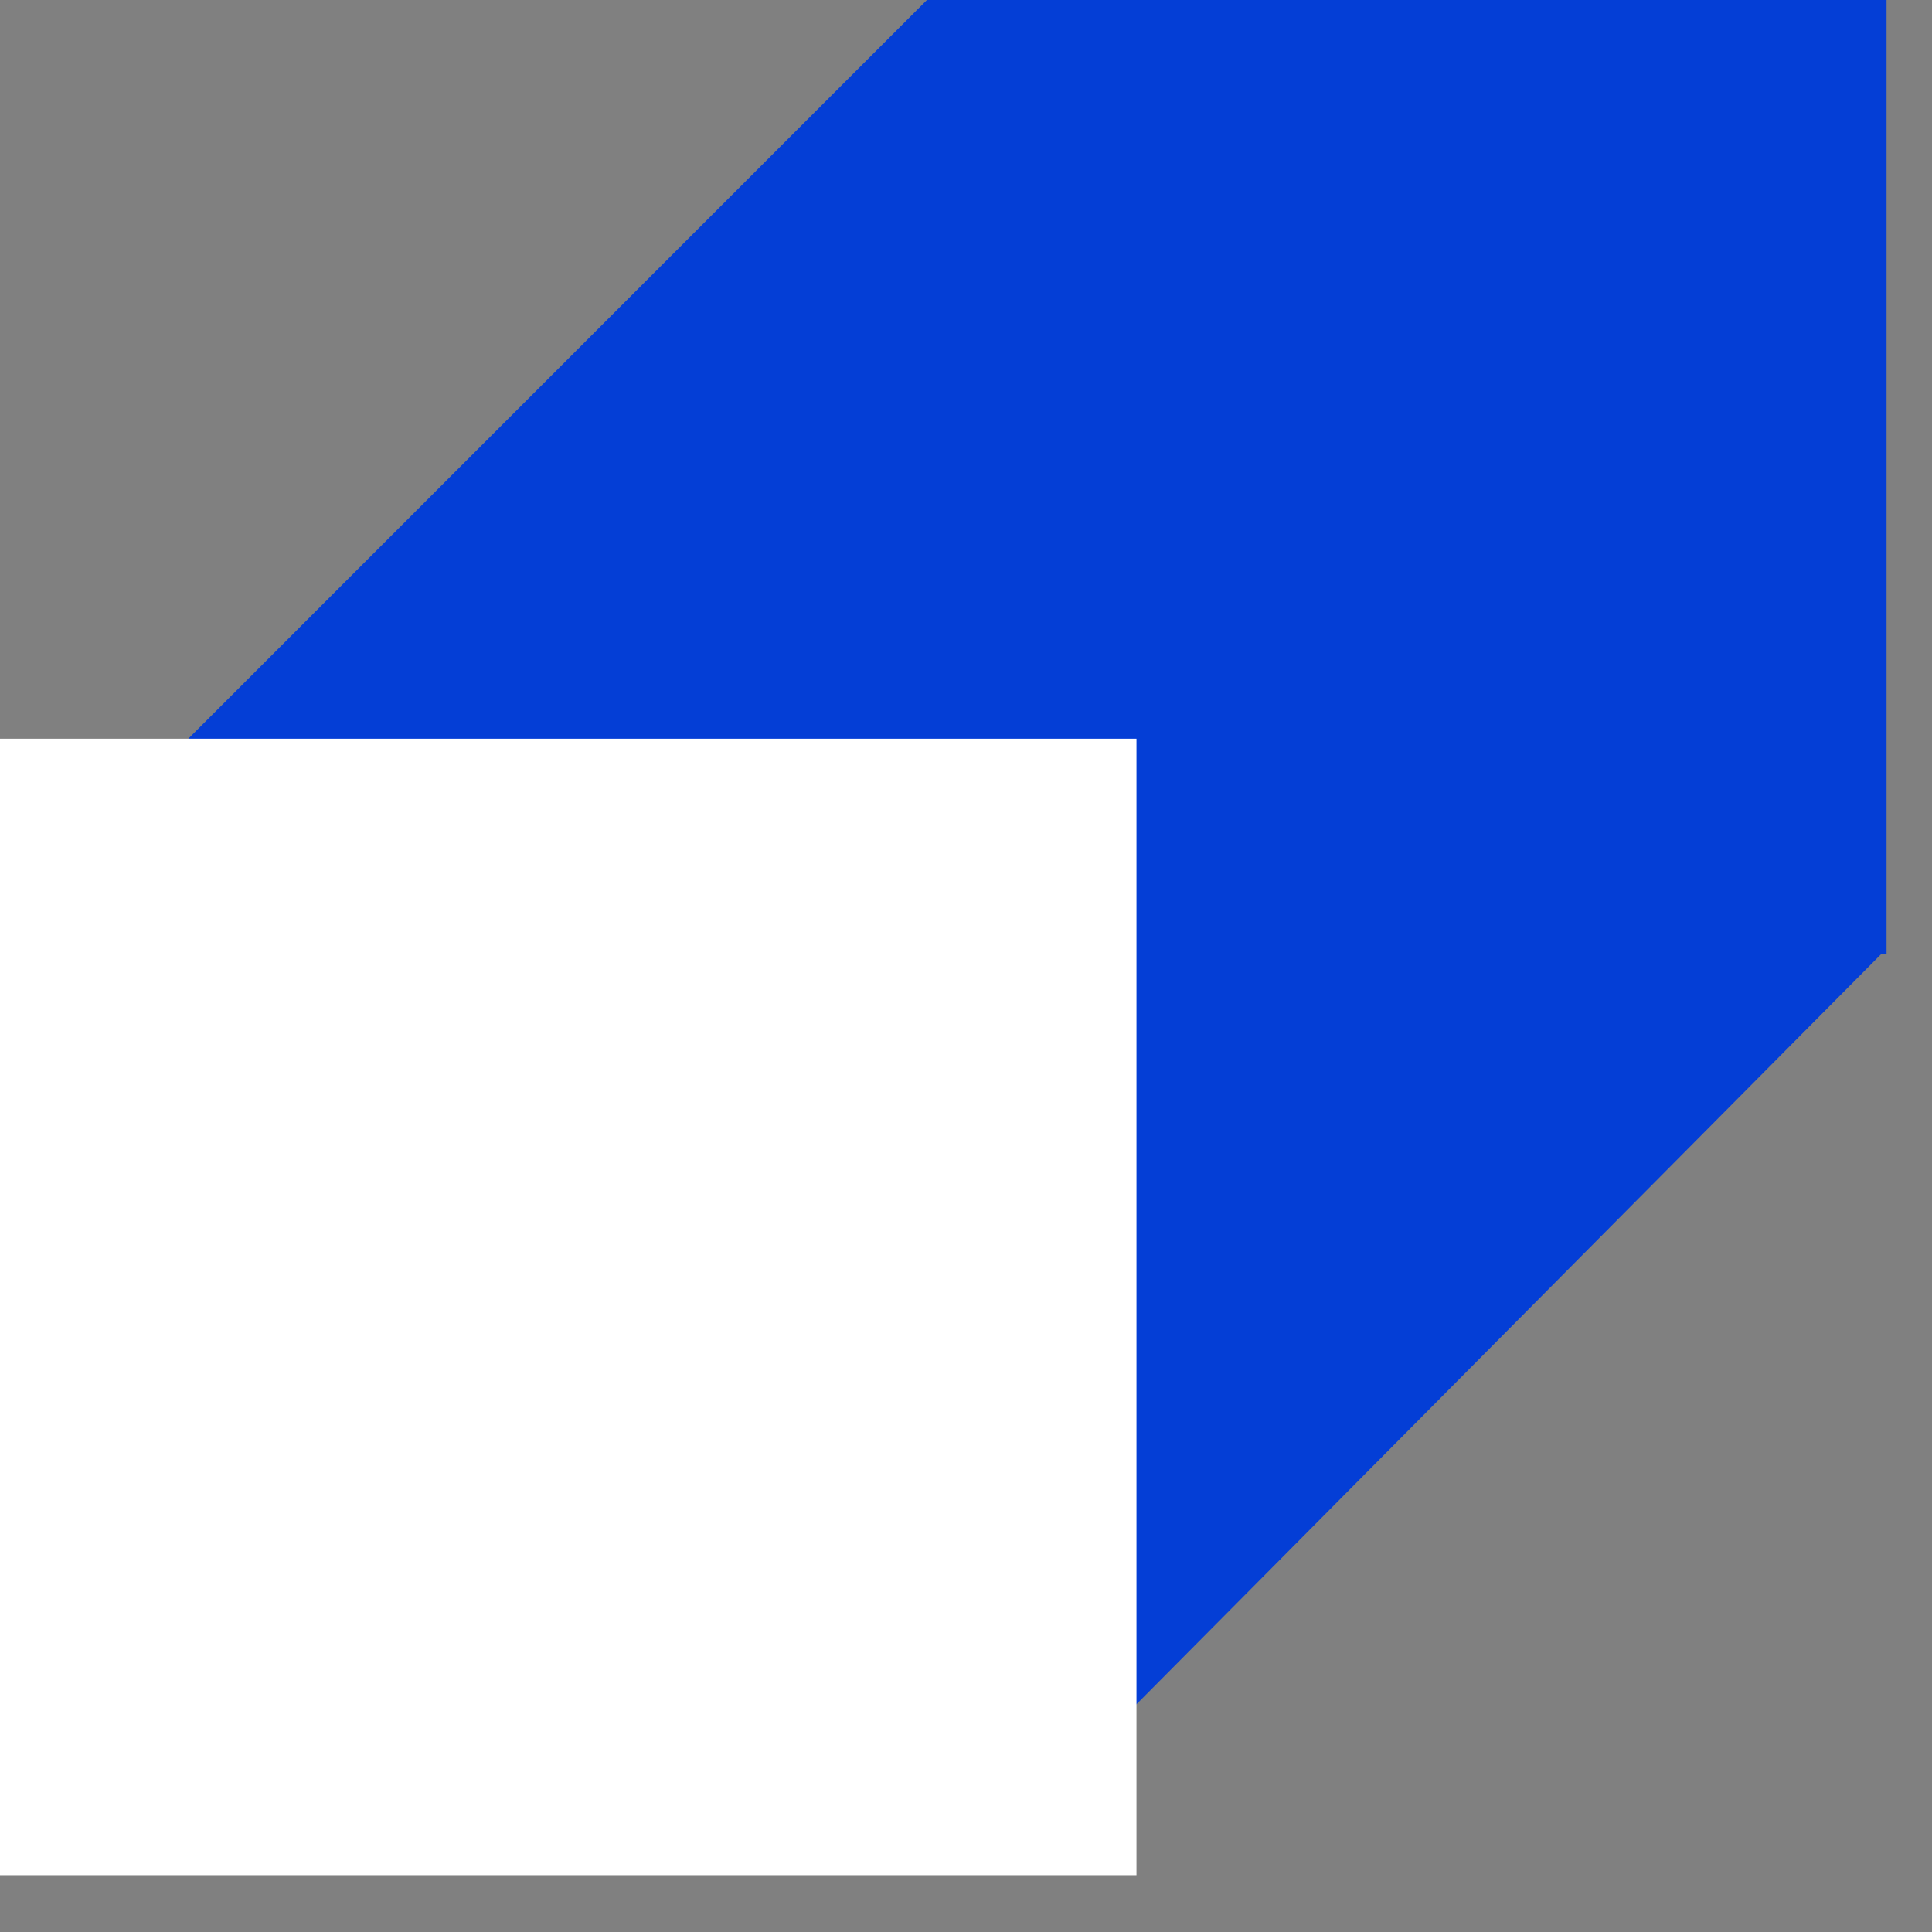 <svg width="17" height="17" viewBox="0 0 17 17" fill="none" xmlns="http://www.w3.org/2000/svg">
<rect x="0" y="0" width="17" height="17" fill="#808080" stroke="none"/>
<path d="M8.156 0H16.6V8.396H16.552L9.996 15V6.557H1.6L8.156 0Z" fill="#043ED6"/>
<rect y="6.5" width="10" height="10" fill="white"/>
</svg>
